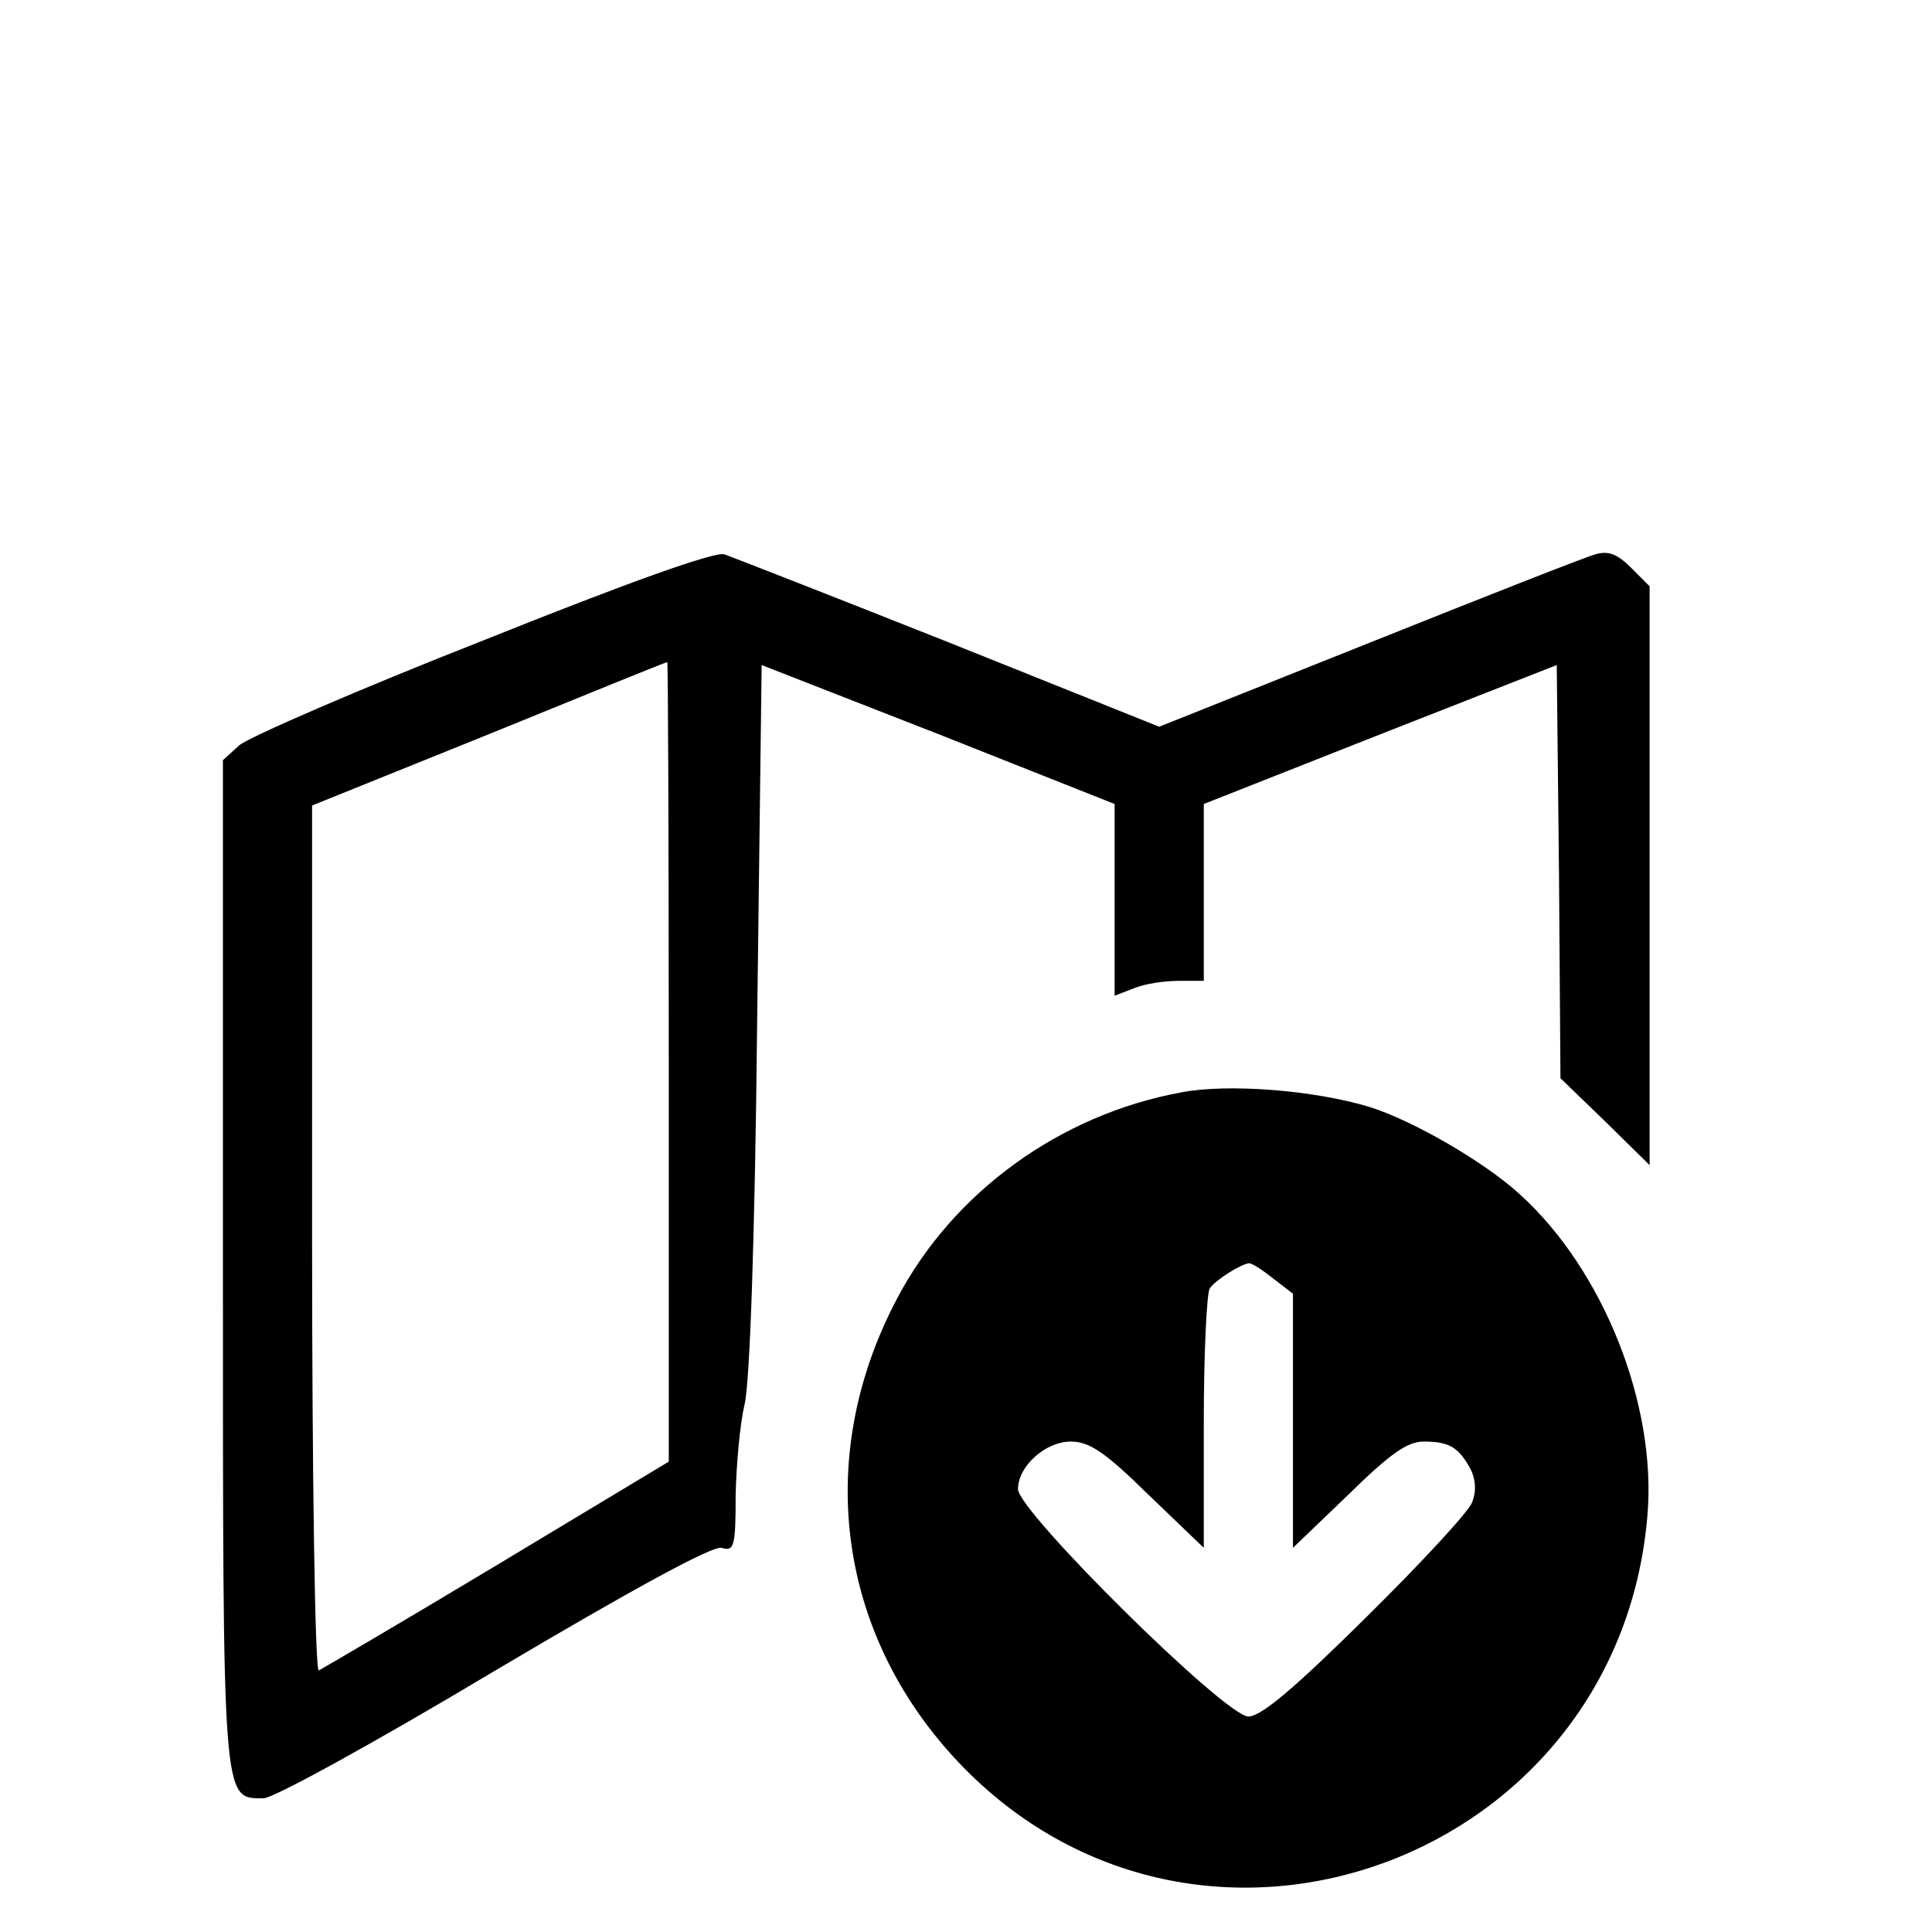 
<svg version="1.0" xmlns="http://www.w3.org/2000/svg"
 width="32px" height="32px" viewBox="0 0 250 260"
 preserveAspectRatio="xMidYMid meet">

<g transform="translate(0,260) scale(0.1,-0.1)"
fill="#000000" stroke="none">
<path d="M600 1738 c-168 -66 -315 -130 -328 -141 l-22 -20 0 -677 c0 -735 -1
-720 55 -720 13 0 153 77 310 171 189 112 294 169 306 166 17 -5 19 1 19 71 1
43 6 97 12 122 7 28 14 222 17 520 l6 475 238 -93 237 -94 0 -129 0 -129 26
10 c14 6 41 10 60 10 l34 0 0 119 0 119 238 94 237 93 3 -278 2 -278 60 -58
60 -59 0 389 0 390 -25 25 c-19 19 -31 23 -48 18 -12 -3 -149 -57 -304 -119
l-283 -113 -282 113 c-156 62 -292 115 -303 119 -13 4 -128 -37 -325 -116z
m250 -567 l0 -538 -231 -139 c-128 -77 -236 -140 -240 -142 -5 -2 -9 259 -9
580 l0 584 238 96 c130 53 238 97 240 97 1 1 2 -241 2 -538z"/>
<path d="M1540 1130 c-164 -30 -308 -135 -383 -278 -114 -216 -79 -459 91
-632 324 -328 880 -122 919 340 13 150 -60 332 -172 433 -48 44 -144 99 -201
117 -75 23 -191 32 -254 20z m124 -251 l26 -20 0 -171 0 -171 74 71 c57 56 80
72 102 72 35 0 47 -8 63 -37 7 -14 8 -30 2 -45 -5 -13 -70 -83 -143 -155 -97
-96 -141 -133 -158 -133 -31 0 -310 276 -310 306 0 31 37 64 71 64 25 0 46
-14 105 -72 l74 -71 0 169 c0 93 4 174 8 180 7 11 42 33 53 34 4 0 18 -9 33
-21z"/>
</g>
</svg>
